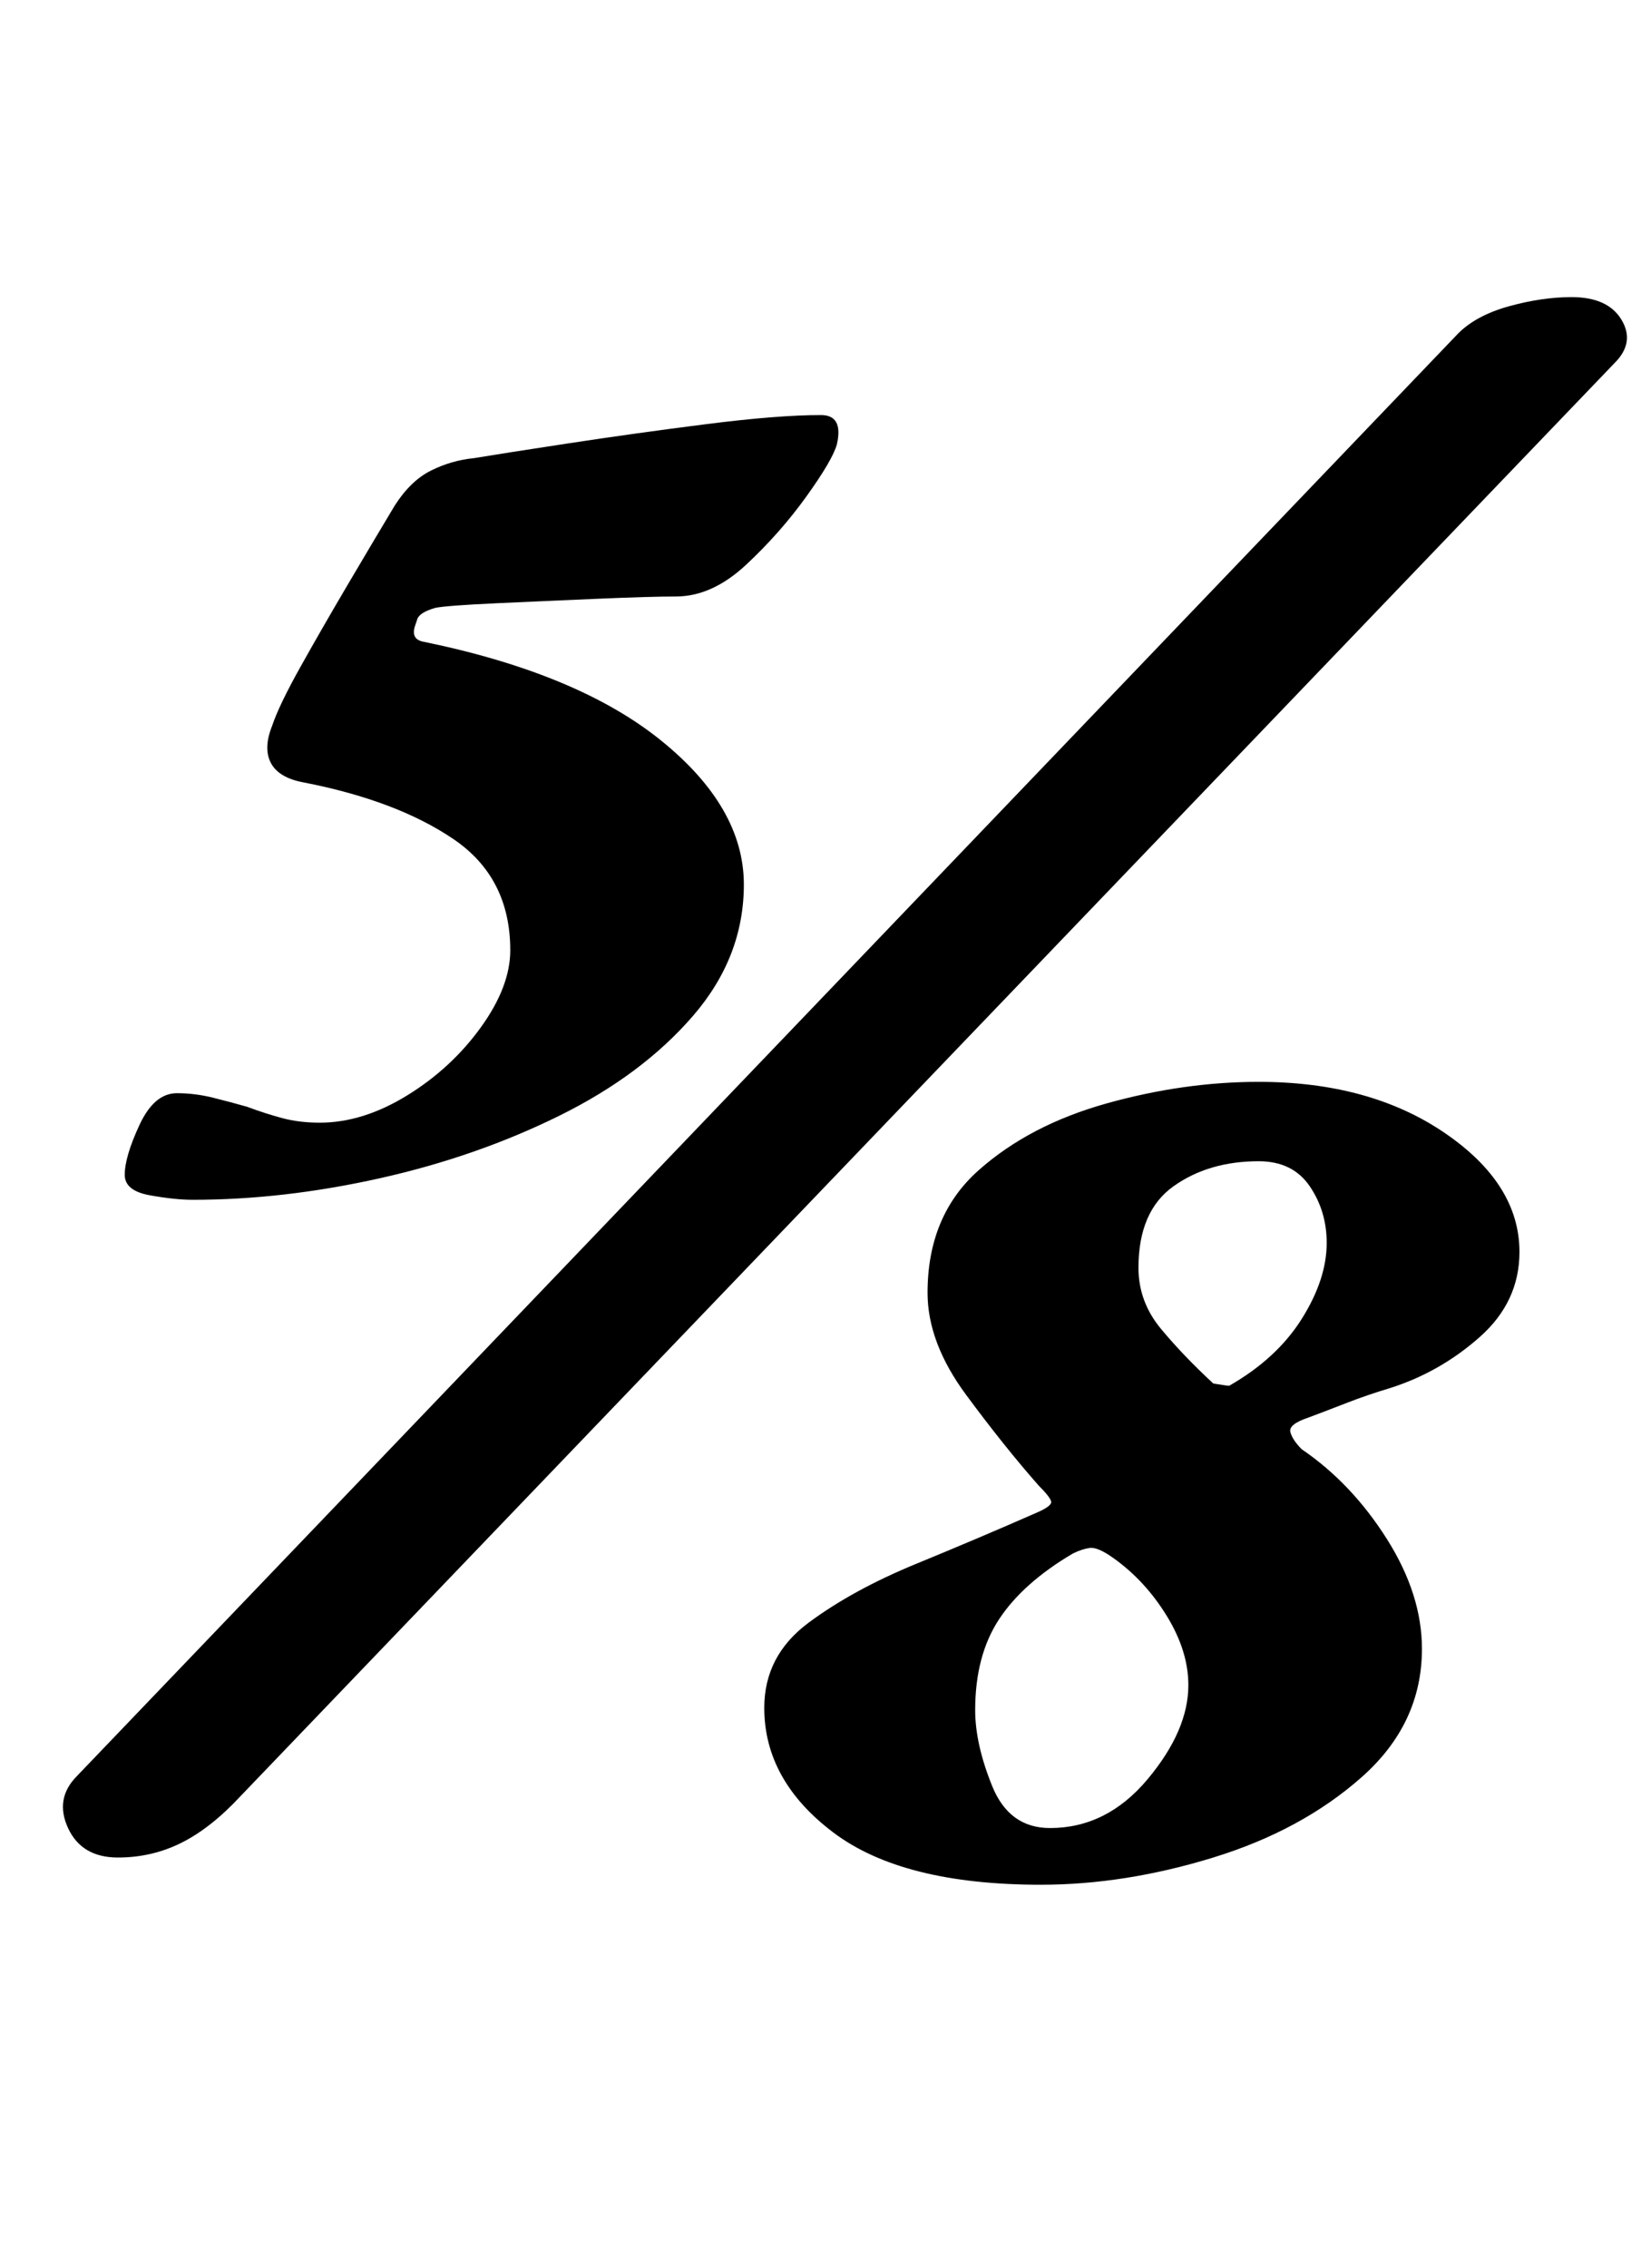 <?xml version="1.0" standalone="no"?>
<!DOCTYPE svg PUBLIC "-//W3C//DTD SVG 1.1//EN" "http://www.w3.org/Graphics/SVG/1.1/DTD/svg11.dtd" >
<svg xmlns="http://www.w3.org/2000/svg" xmlns:xlink="http://www.w3.org/1999/xlink" version="1.1" viewBox="-10 0 728 1000">
  <g transform="matrix(1 0 0 -1 0 800)">
   <path fill="currentColor"
d="M75 271q-8 0 -19 2t-11 9q0 8 6.5 22t16.5 14q8 0 16 -2t15 -4q8 -3 15.5 -5t16.5 -2q19 0 38.5 12t32.5 30t13 34q0 32 -25 49t-66 25q-11 2 -14.5 8.5t0.5 16.5q3 9 12.5 26t21 36.5t20.5 34.5q7 11 16 15.5t19 5.5q12 2 41.5 6.5t61 8.5t50.5 4q10 0 7 -13
q-2 -7 -13.5 -23t-26.5 -30t-31 -14q-11 0 -34.5 -1t-45 -2t-26.5 -2q-7 -2 -8 -5l-1 -3q-2 -6 4 -7q68 -14 104.5 -43.5t36.5 -63.5q0 -32 -22.5 -58t-59 -44t-79 -27.5t-82.5 -9.5zM42 -19q-16 0 -22 13t4 23l609 636q8 8 22.5 12t27.5 4q16 0 22 -10t-3 -19l-606 -632
q-13 -14 -26 -20.5t-28 -6.5zM449 -31q-61 0 -91.5 23t-30.5 55q0 23 19.5 37.5t47.5 26t53 22.5q7 3 6.5 5t-5.5 7q-15 17 -32 40t-17 45q0 34 22.5 54t56.5 29.5t67 9.5q49 0 82 -22.5t33 -52.5q0 -22 -17.5 -37.5t-39.5 -22.5q-10 -3 -19 -6.5t-17 -6.5q-9 -3 -8 -6.5
t5 -7.5q22 -15 37.5 -39.5t15.5 -48.5q0 -33 -26.5 -56.5t-65.5 -35.5t-76 -12zM453 -6q25 0 43 21.5t18 41.5q0 15 -9.5 30.5t-23.5 25.5q-7 5 -10.5 4.5t-7.5 -2.5q-22 -13 -32.5 -29t-10.5 -40q0 -15 7.5 -33.5t25.5 -18.5zM532 189q21 12 32 29.5t11 33.5q0 14 -7.5 25
t-22.5 11q-22 0 -37.5 -11t-15.5 -36q0 -15 10 -27t23 -24q6 -1 7 -1z" />
  </g>

</svg>
